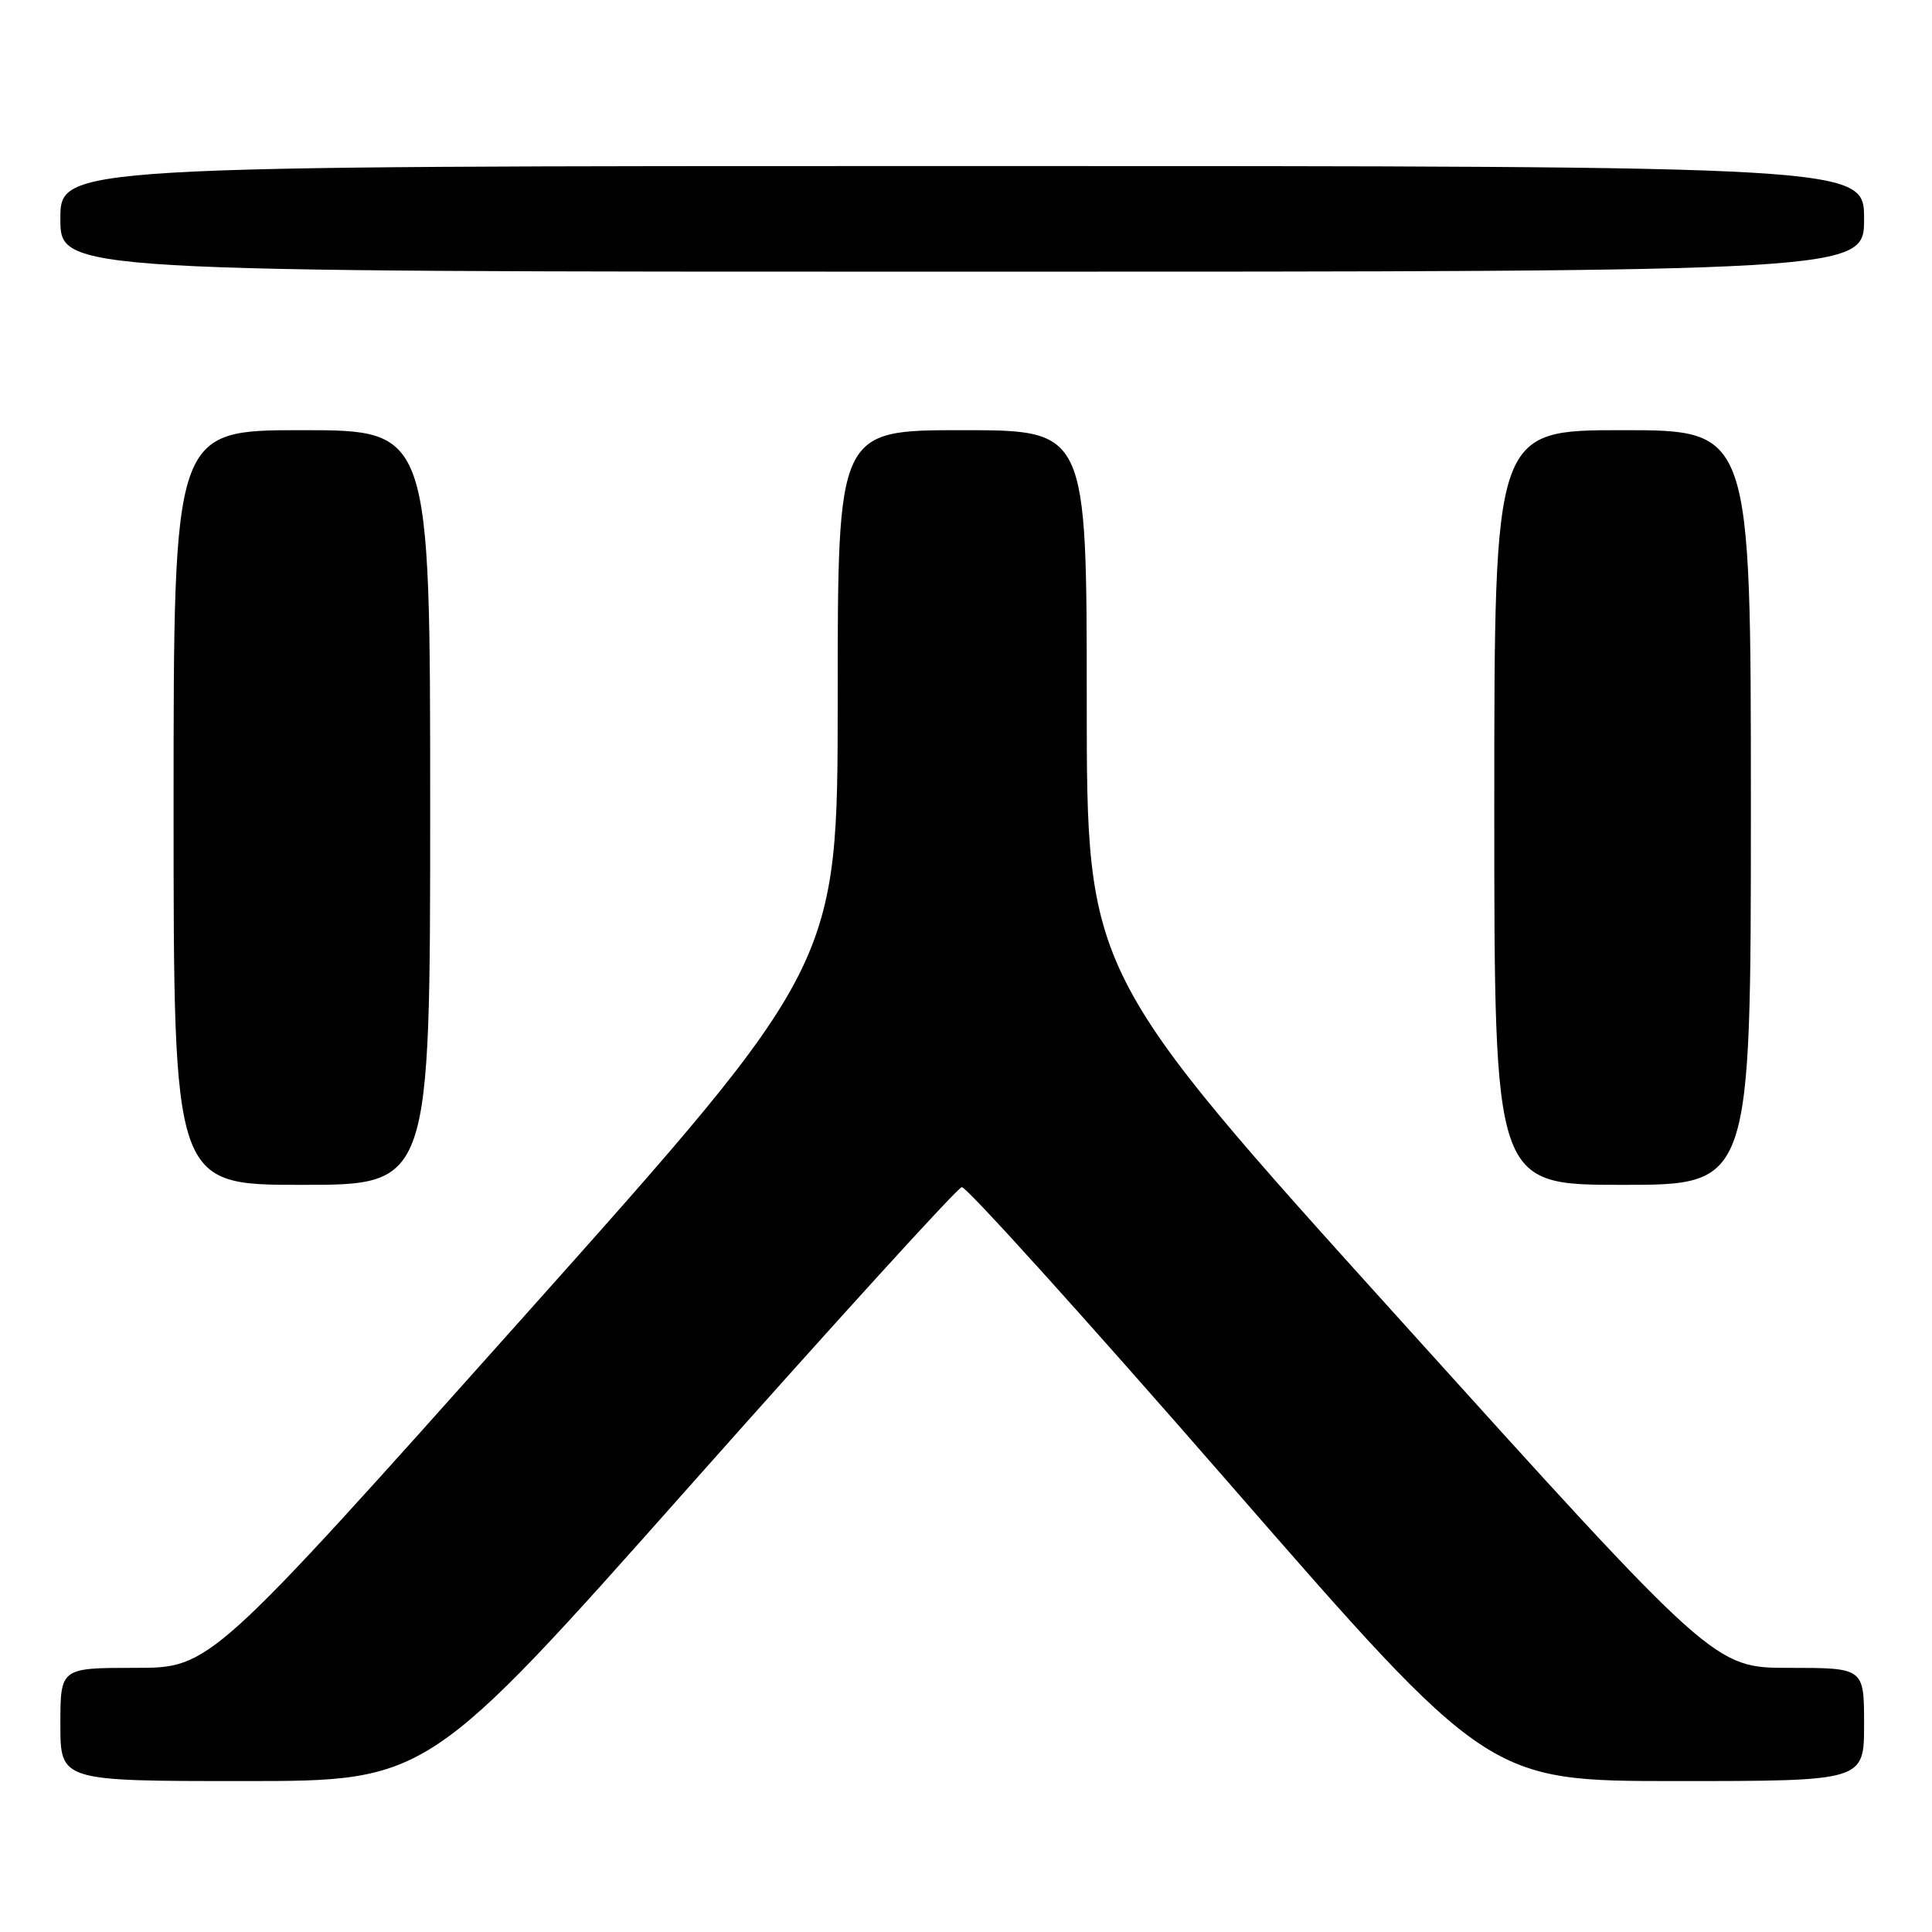 <?xml version="1.0" encoding="UTF-8" standalone="no"?>
<!DOCTYPE svg PUBLIC "-//W3C//DTD SVG 1.1//EN" "http://www.w3.org/Graphics/SVG/1.1/DTD/svg11.dtd" >
<svg xmlns="http://www.w3.org/2000/svg" xmlns:xlink="http://www.w3.org/1999/xlink" version="1.1" viewBox="0 0 256 256">
 <g >
 <path fill="currentColor"
d=" M 91.53 196.75 C 110.70 175.16 126.85 157.41 127.44 157.30 C 128.02 157.19 143.97 174.85 162.87 196.55 C 197.24 236.00 197.24 236.00 222.12 236.00 C 247.00 236.00 247.00 236.00 247.00 228.50 C 247.00 221.00 247.00 221.00 237.08 221.00 C 227.16 221.00 227.16 221.00 185.58 174.95 C 144.00 128.91 144.00 128.91 144.00 92.95 C 144.00 57.00 144.00 57.00 127.50 57.00 C 111.00 57.00 111.00 57.00 111.00 92.43 C 111.00 127.87 111.00 127.87 69.43 174.43 C 27.85 221.00 27.85 221.00 17.93 221.00 C 8.00 221.00 8.00 221.00 8.00 228.50 C 8.00 236.00 8.00 236.00 32.35 236.00 C 56.69 236.00 56.69 236.00 91.53 196.75 Z  M 57.00 107.00 C 57.00 57.00 57.00 57.00 40.00 57.00 C 23.00 57.00 23.00 57.00 23.00 107.00 C 23.00 157.00 23.00 157.00 40.00 157.00 C 57.00 157.00 57.00 157.00 57.00 107.00 Z  M 232.00 107.00 C 232.00 57.00 232.00 57.00 215.00 57.00 C 198.00 57.00 198.00 57.00 198.00 107.00 C 198.00 157.00 198.00 157.00 215.00 157.00 C 232.00 157.00 232.00 157.00 232.00 107.00 Z  M 247.00 29.00 C 247.00 22.00 247.00 22.00 127.50 22.00 C 8.00 22.00 8.00 22.00 8.00 29.00 C 8.00 36.00 8.00 36.00 127.50 36.00 C 247.00 36.00 247.00 36.00 247.00 29.00 Z "/>
</g>
</svg>